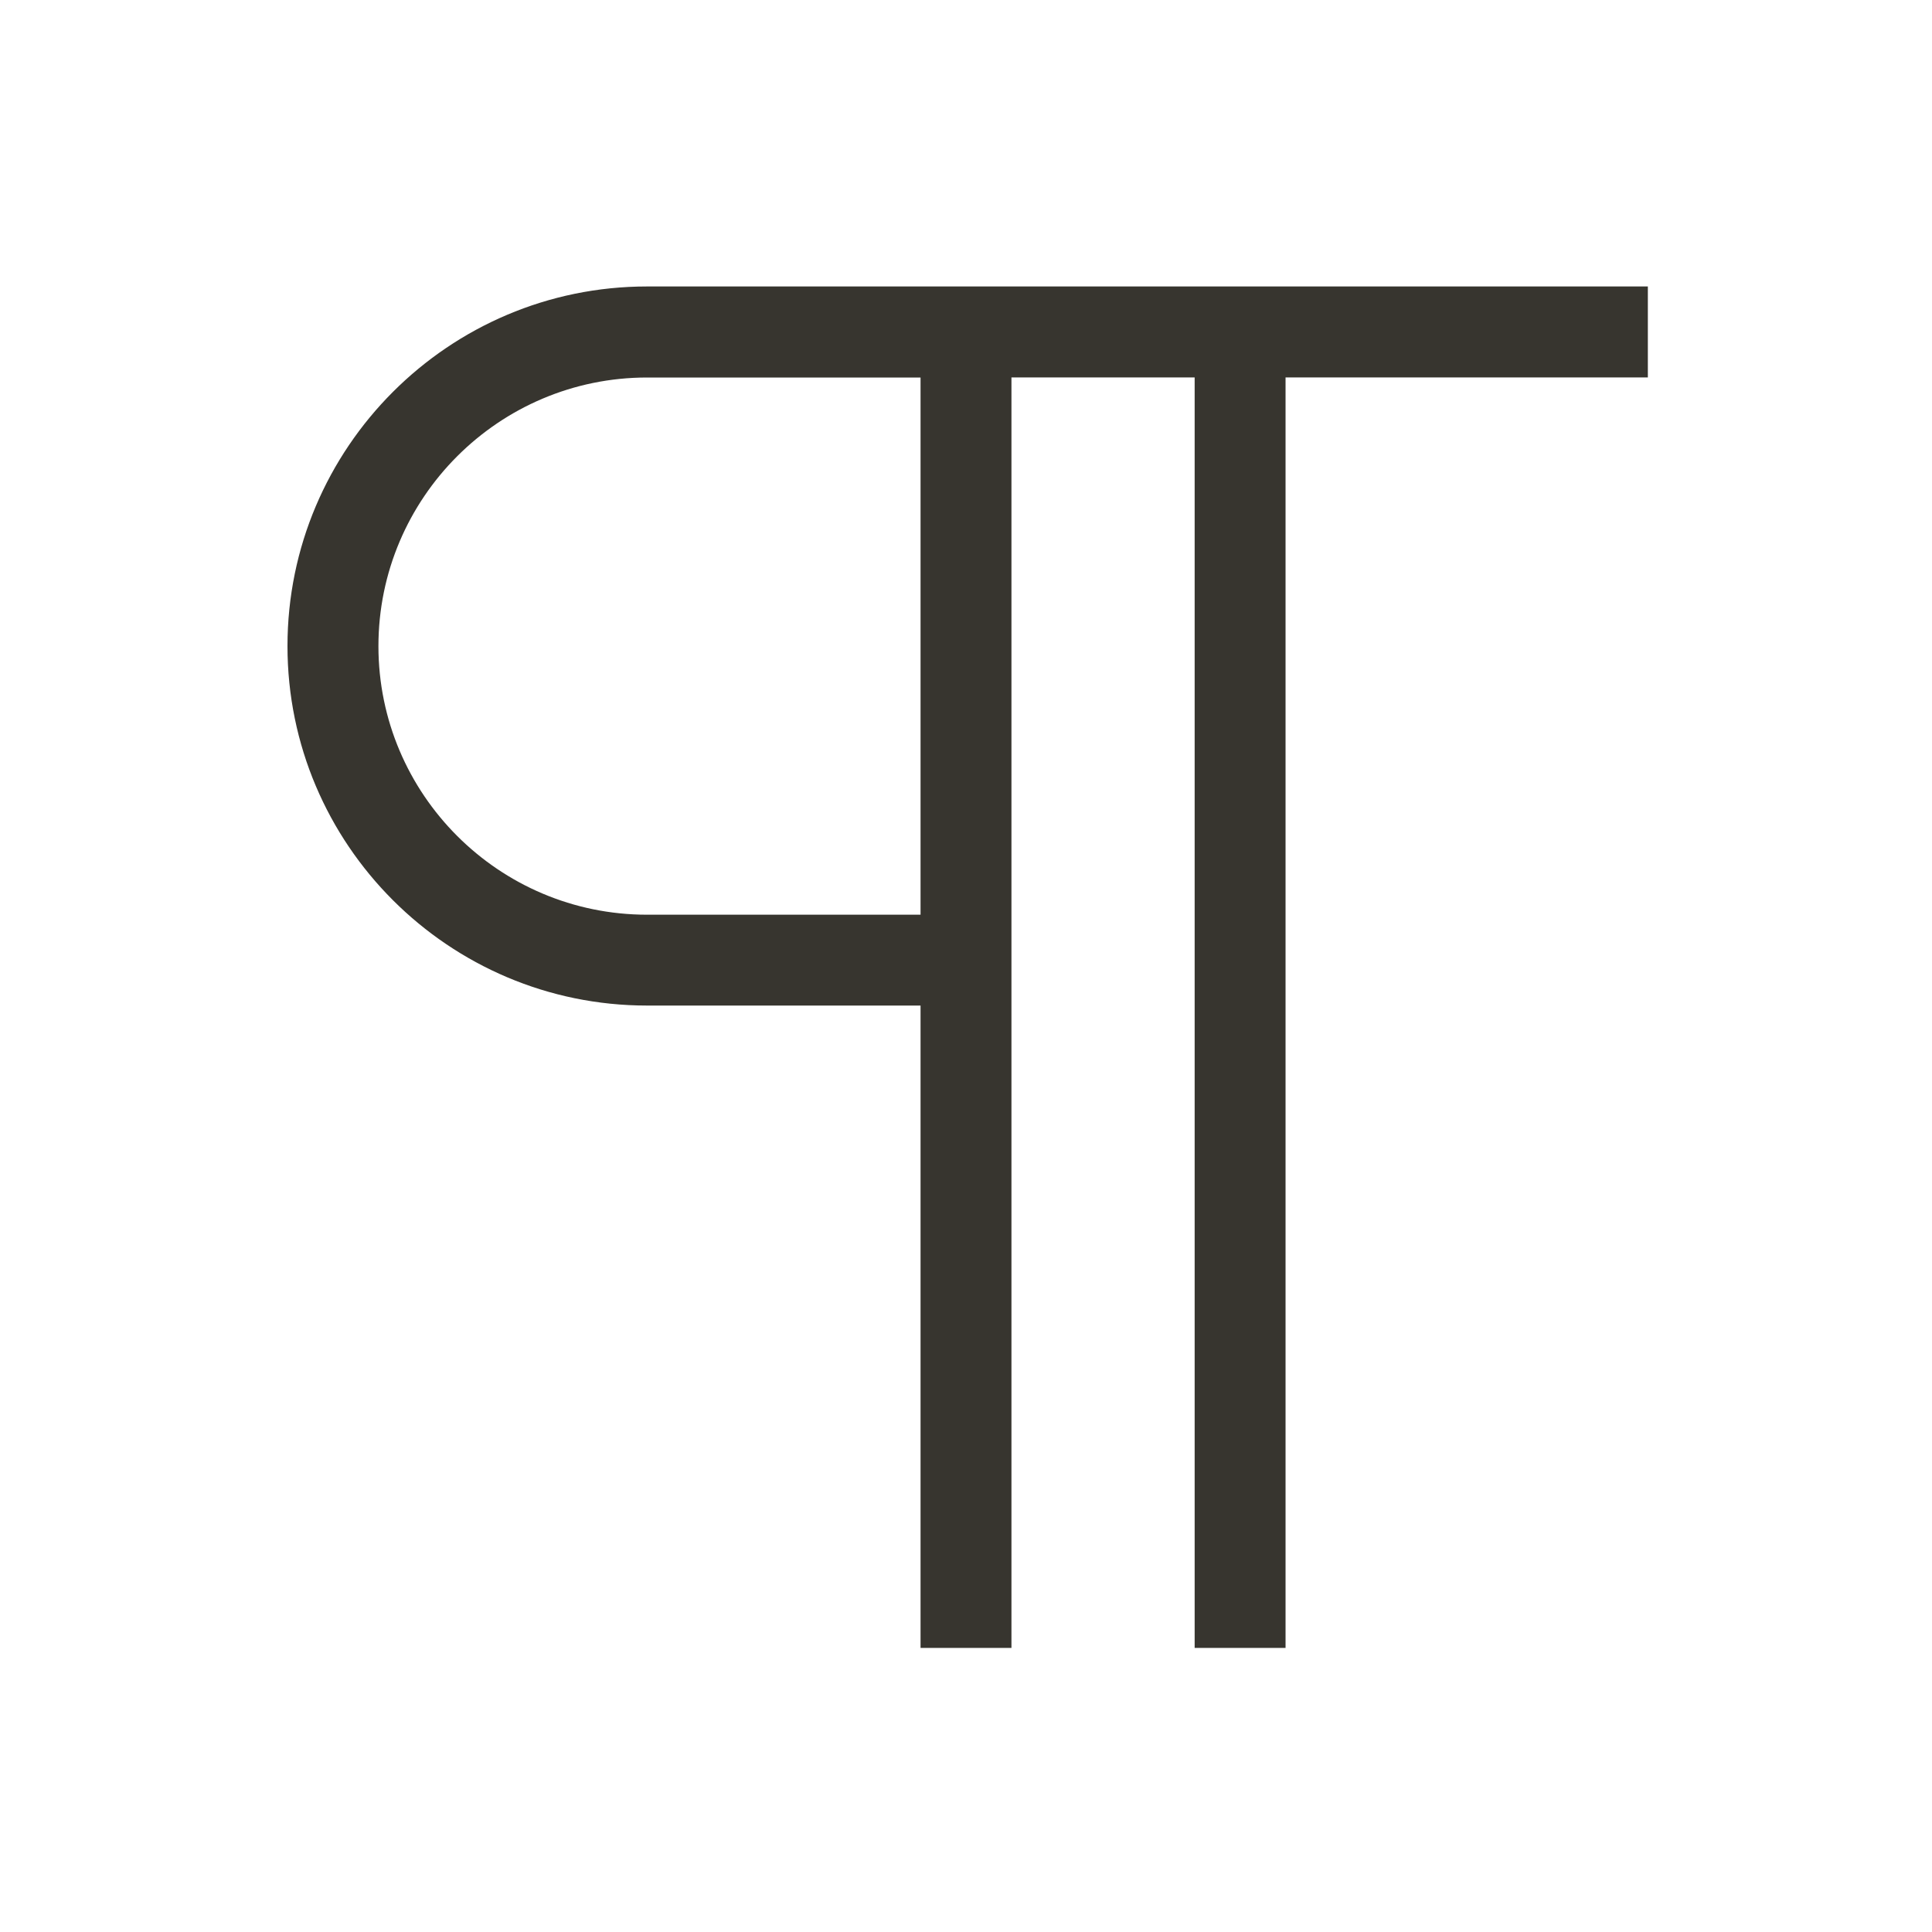 <!-- Generated by IcoMoon.io -->
<svg version="1.1" xmlns="http://www.w3.org/2000/svg" width="40" height="40" viewBox="0 0 40 40">
<title>th-paragraph</title>
<path fill="#37352f" d="M34.118 5.931h-20.721c-4.105 0-7.445 3.339-7.445 7.445s3.339 7.443 7.445 7.443h5.662v13.299h1.882v-26.304h3.793v26.304h1.882v-26.304h7.501v-1.882zM19.059 18.938h-5.662c-3.068 0-5.562-2.494-5.562-5.56 0-3.068 2.494-5.562 5.562-5.562h5.662v11.123z"></path>
</svg>
